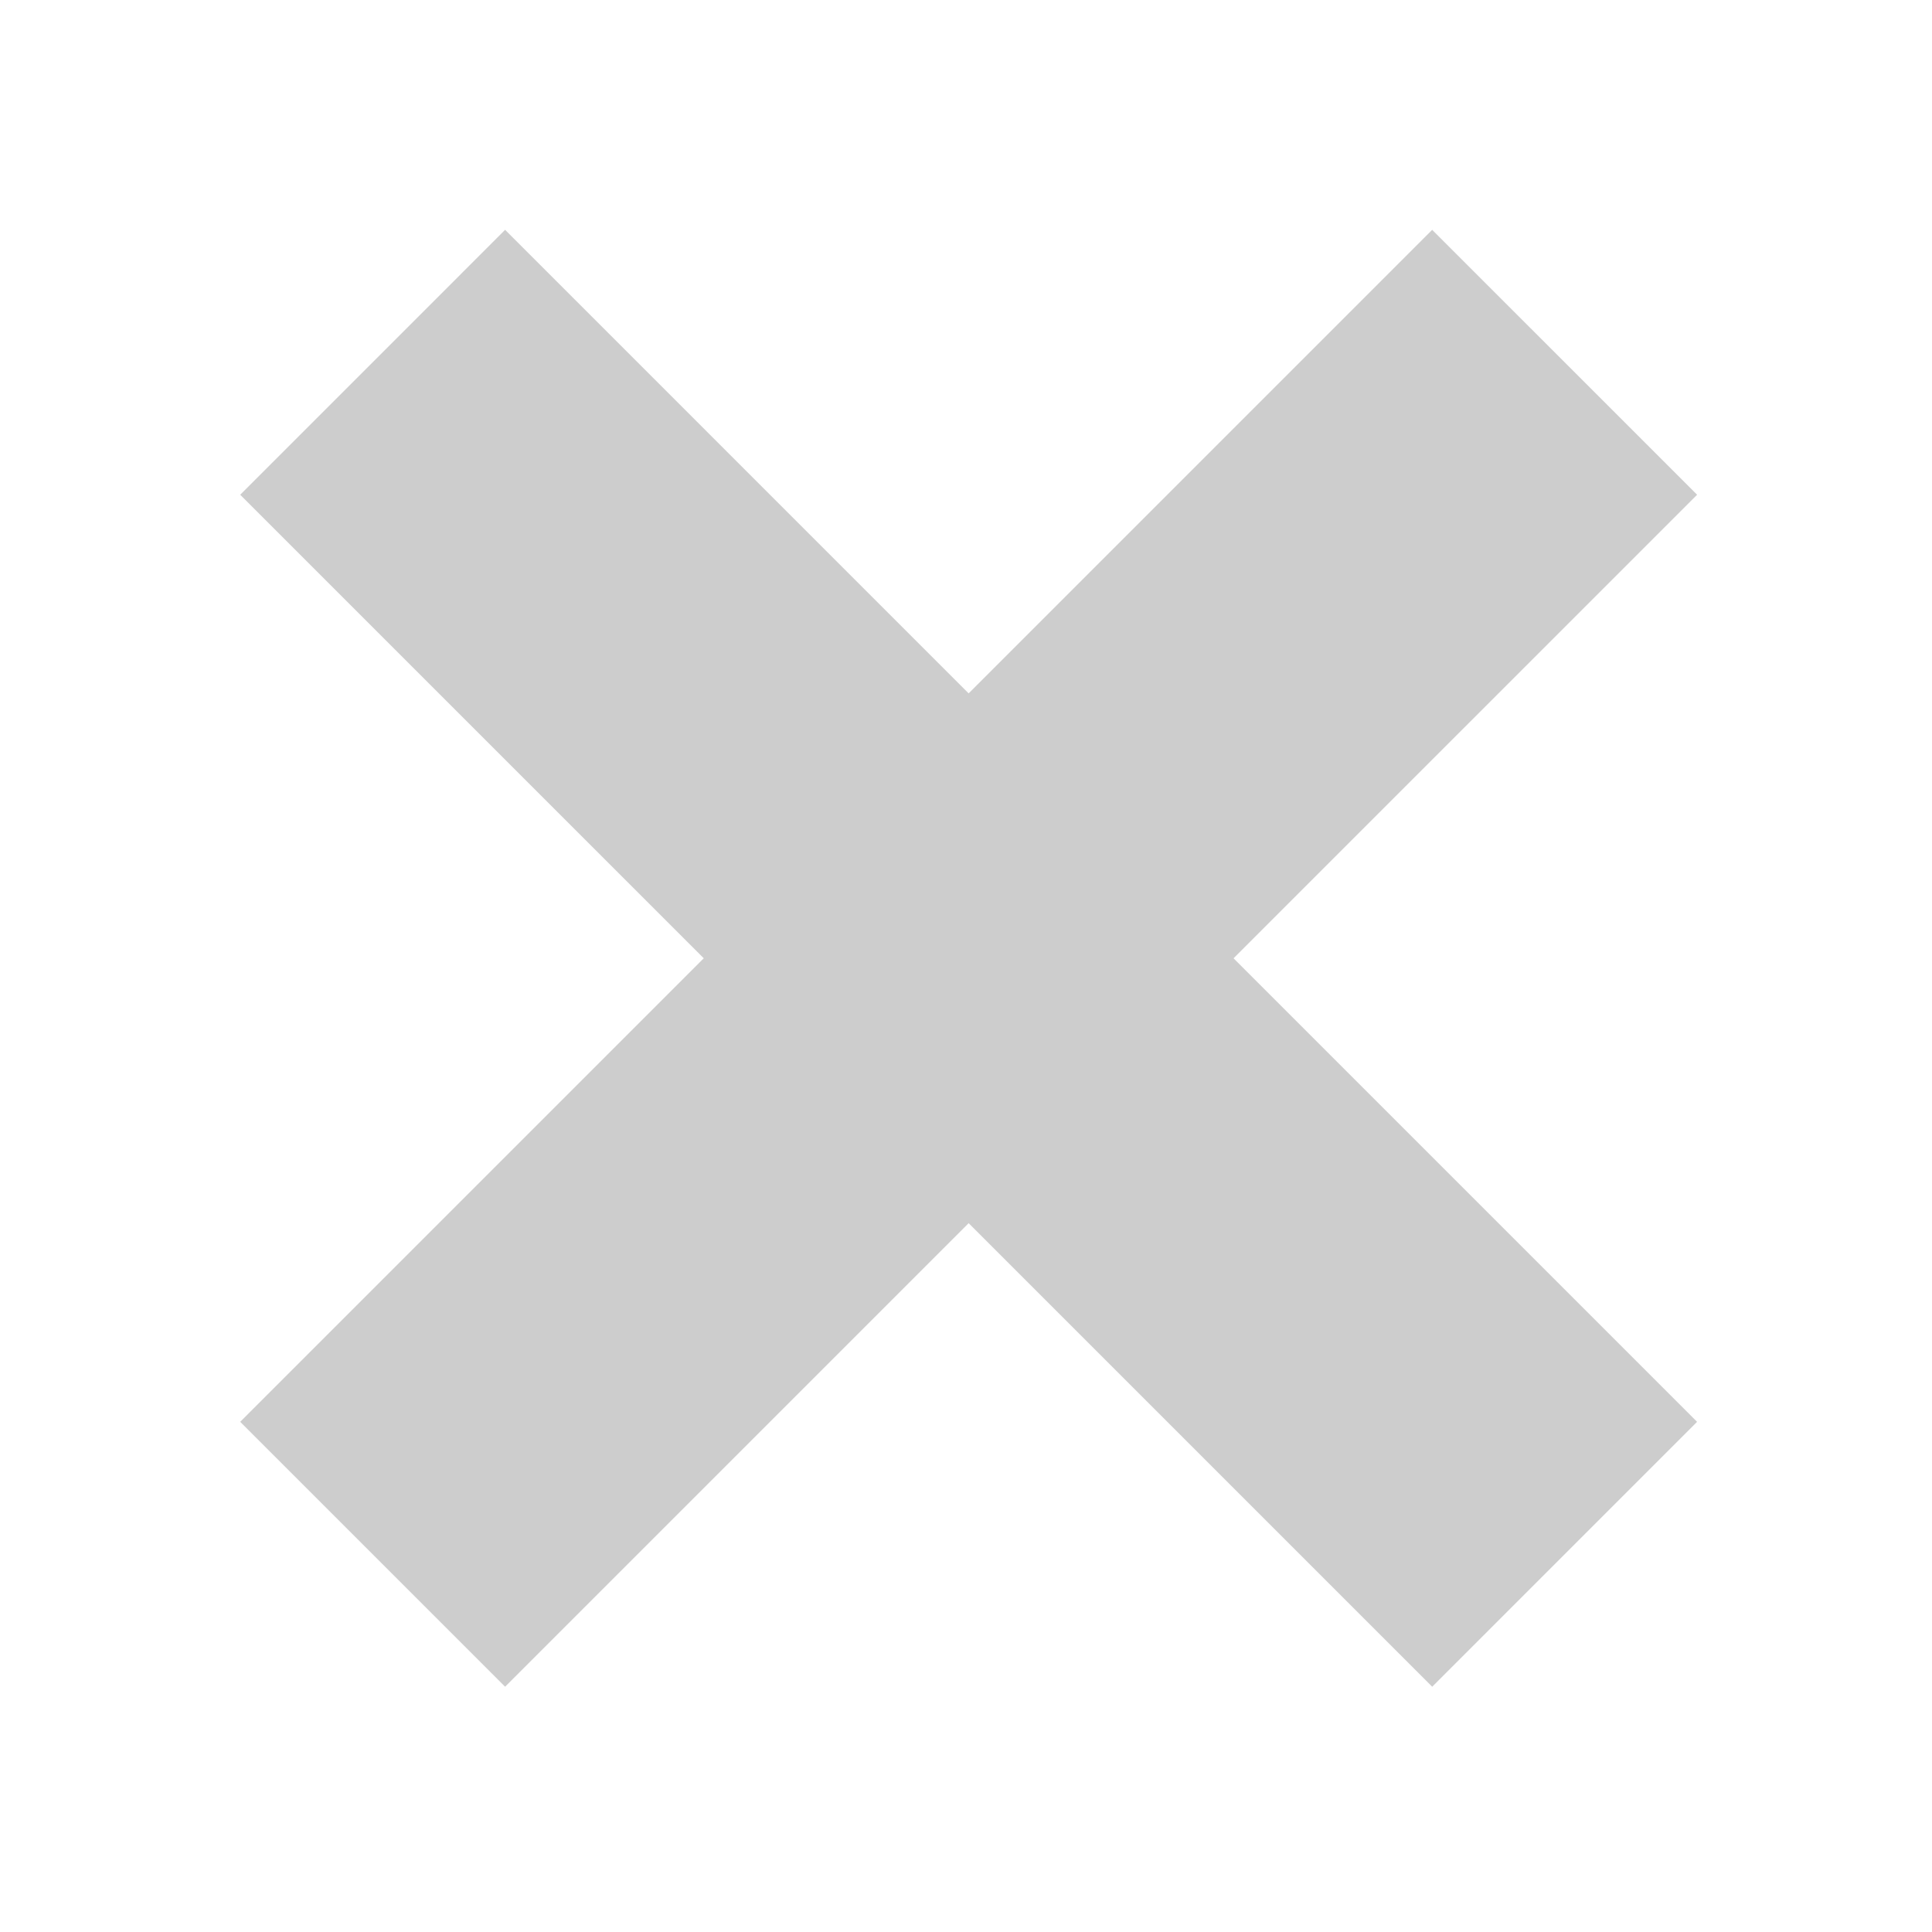 <?xml version="1.0" standalone="no"?><!DOCTYPE svg PUBLIC "-//W3C//DTD SVG 1.1//EN" "http://www.w3.org/Graphics/SVG/1.1/DTD/svg11.dtd"><svg t="1587363755843" class="icon" viewBox="0 0 1024 1024" version="1.1" xmlns="http://www.w3.org/2000/svg" p-id="4614" width="32" height="32" xmlns:xlink="http://www.w3.org/1999/xlink"><defs><style type="text/css"></style></defs><path d="M899.5 262.219 759.09 121.815 513.401 367.506 267.715 121.815 127.31 262.224 373.001 507.911 127.314 753.598 267.713 893.996 513.401 648.307 759.095 893.998 899.489 753.598 653.804 507.911Z" p-id="4615" fill="#cdcdcd"></path></svg>